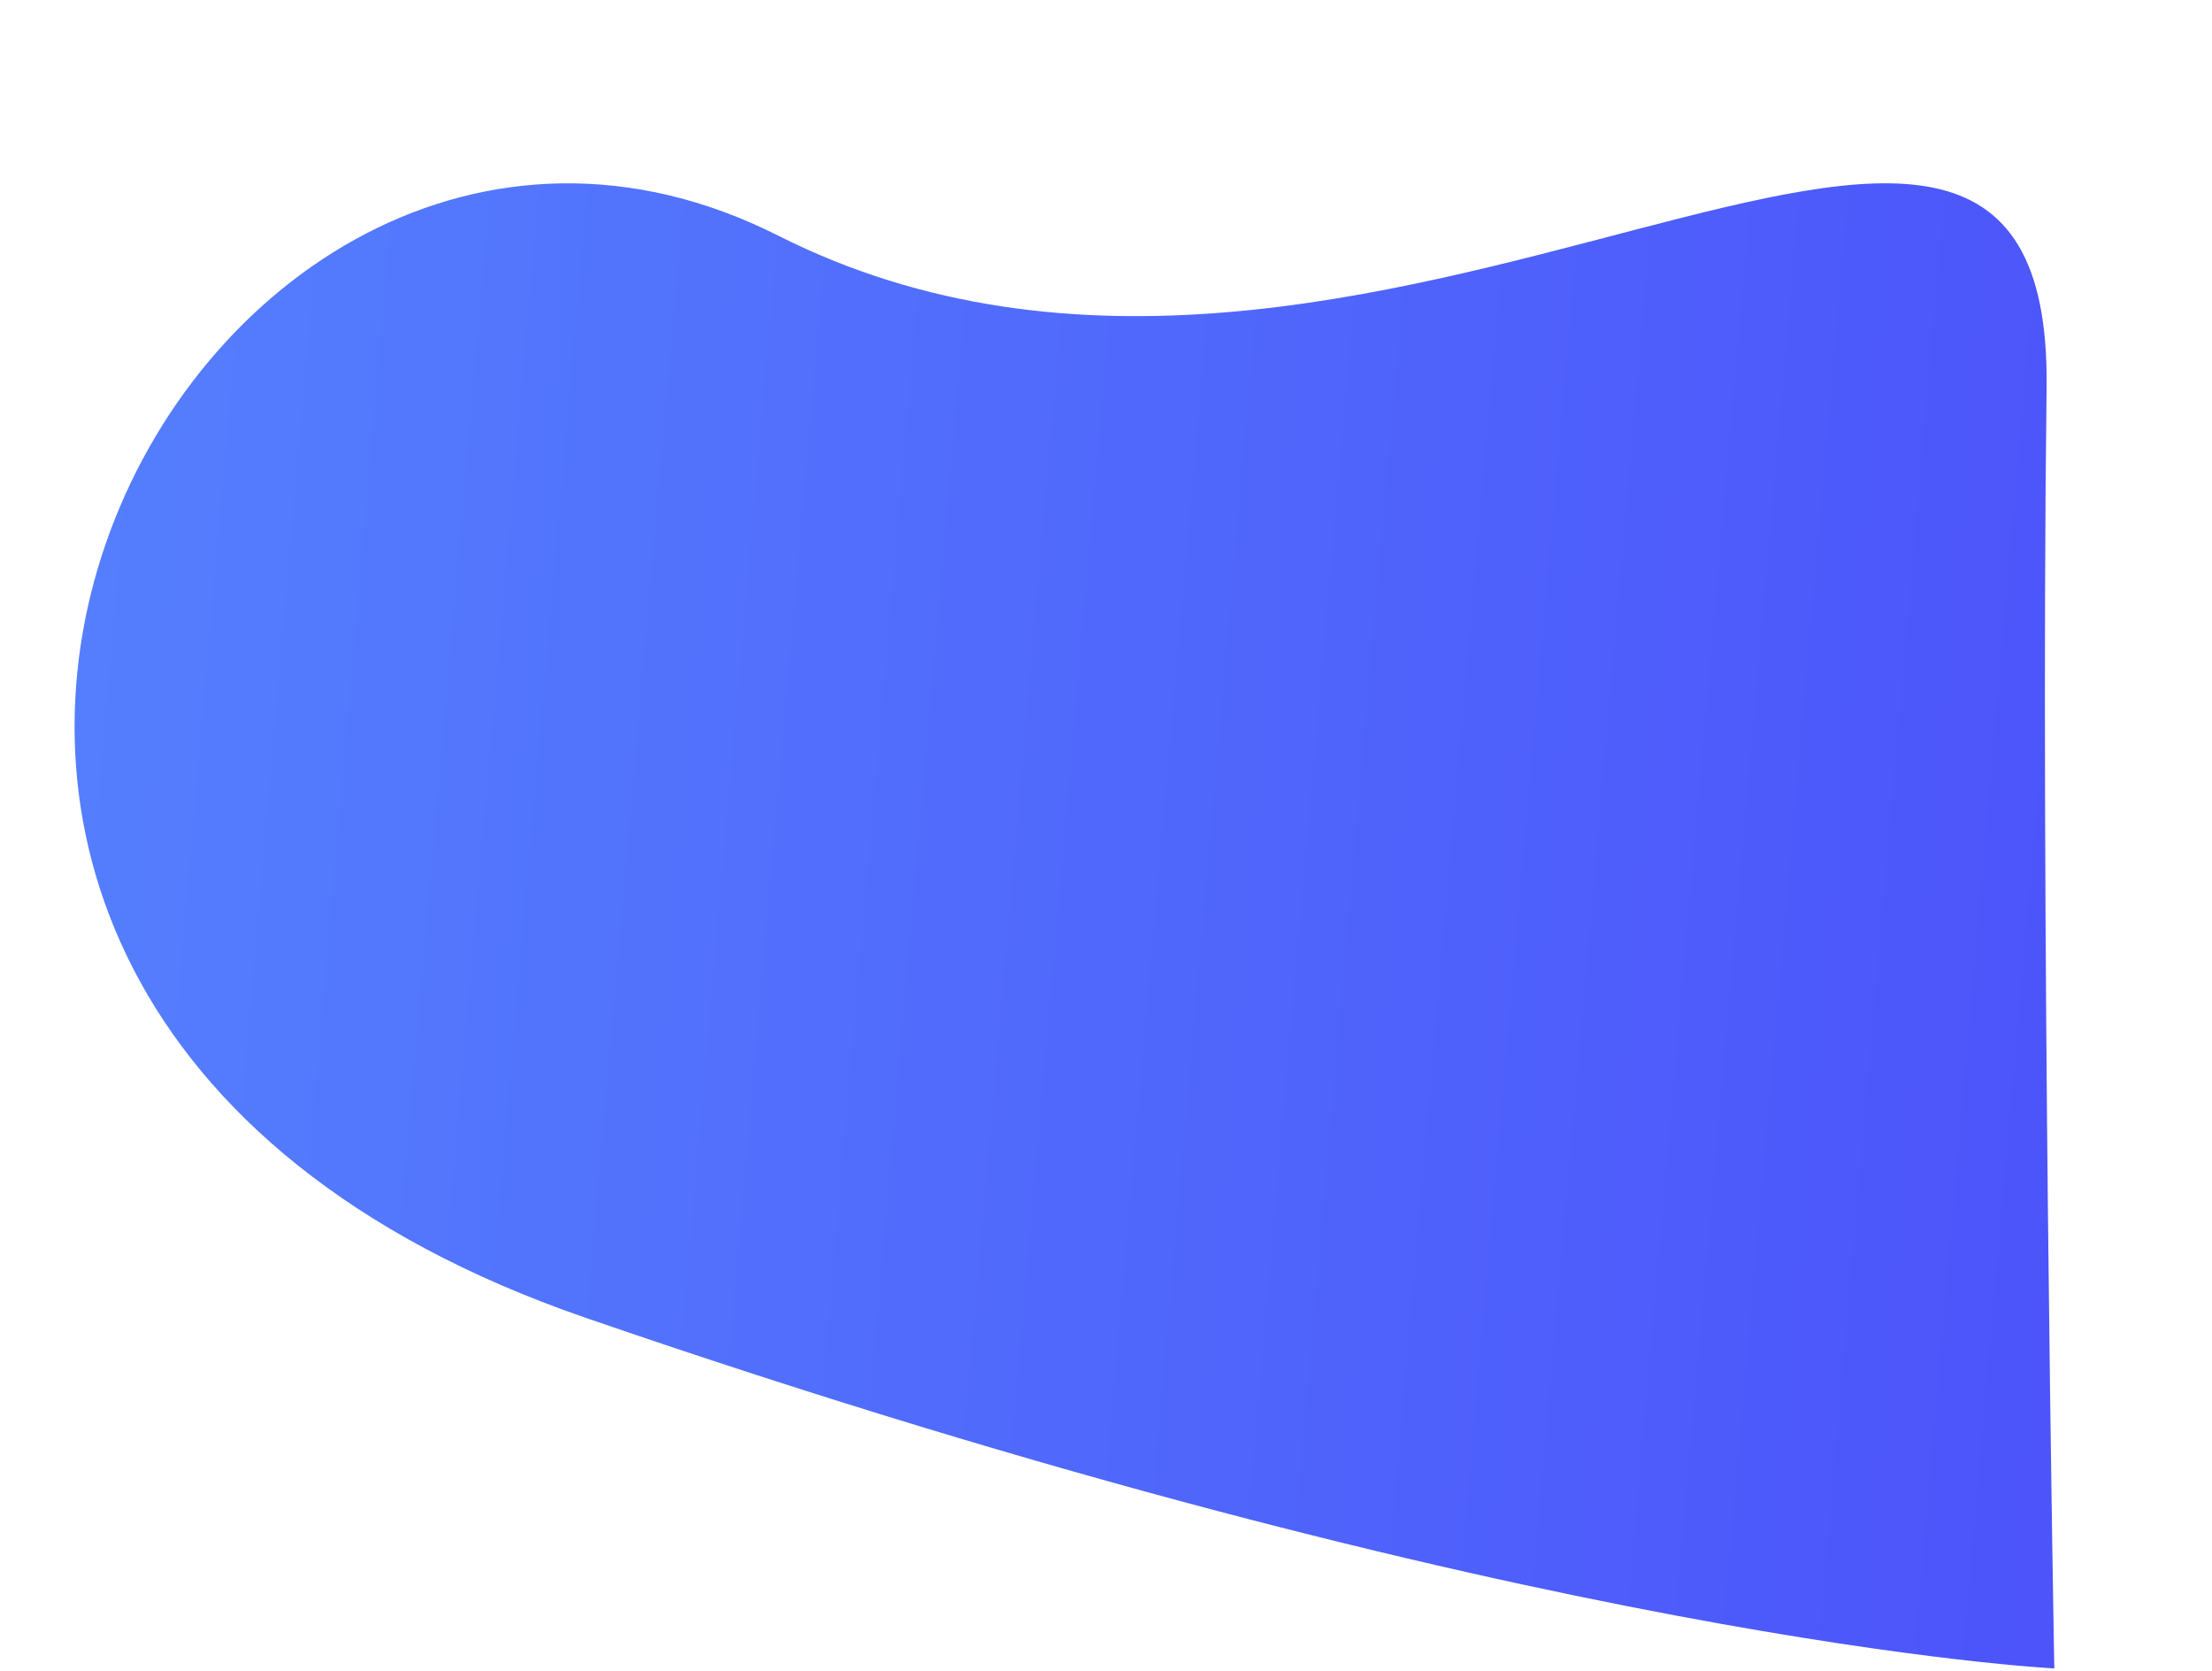 <svg xmlns="http://www.w3.org/2000/svg" width="580.401" height="438.215"><defs><linearGradient id="linear-gradient" x1=".5" x2=".5" y2="1" gradientUnits="objectBoundingBox"><stop offset="0" stop-color="#4c53fa"/><stop offset="1" stop-color="#5687fe"/></linearGradient></defs><path id="Path_10" data-name="Path 10" d="M890.336 1268.982c-134.843 12.517 56.665 173.164-4.72 335.143s228.526 276.376 287.561 20.615 51.071-393.008 51.071-393.008-199.069 24.733-333.912 37.25Z" transform="scale(-1) rotate(-83.98 -584.725 1376.55)" fill="url('#linear-gradient')"/></svg>